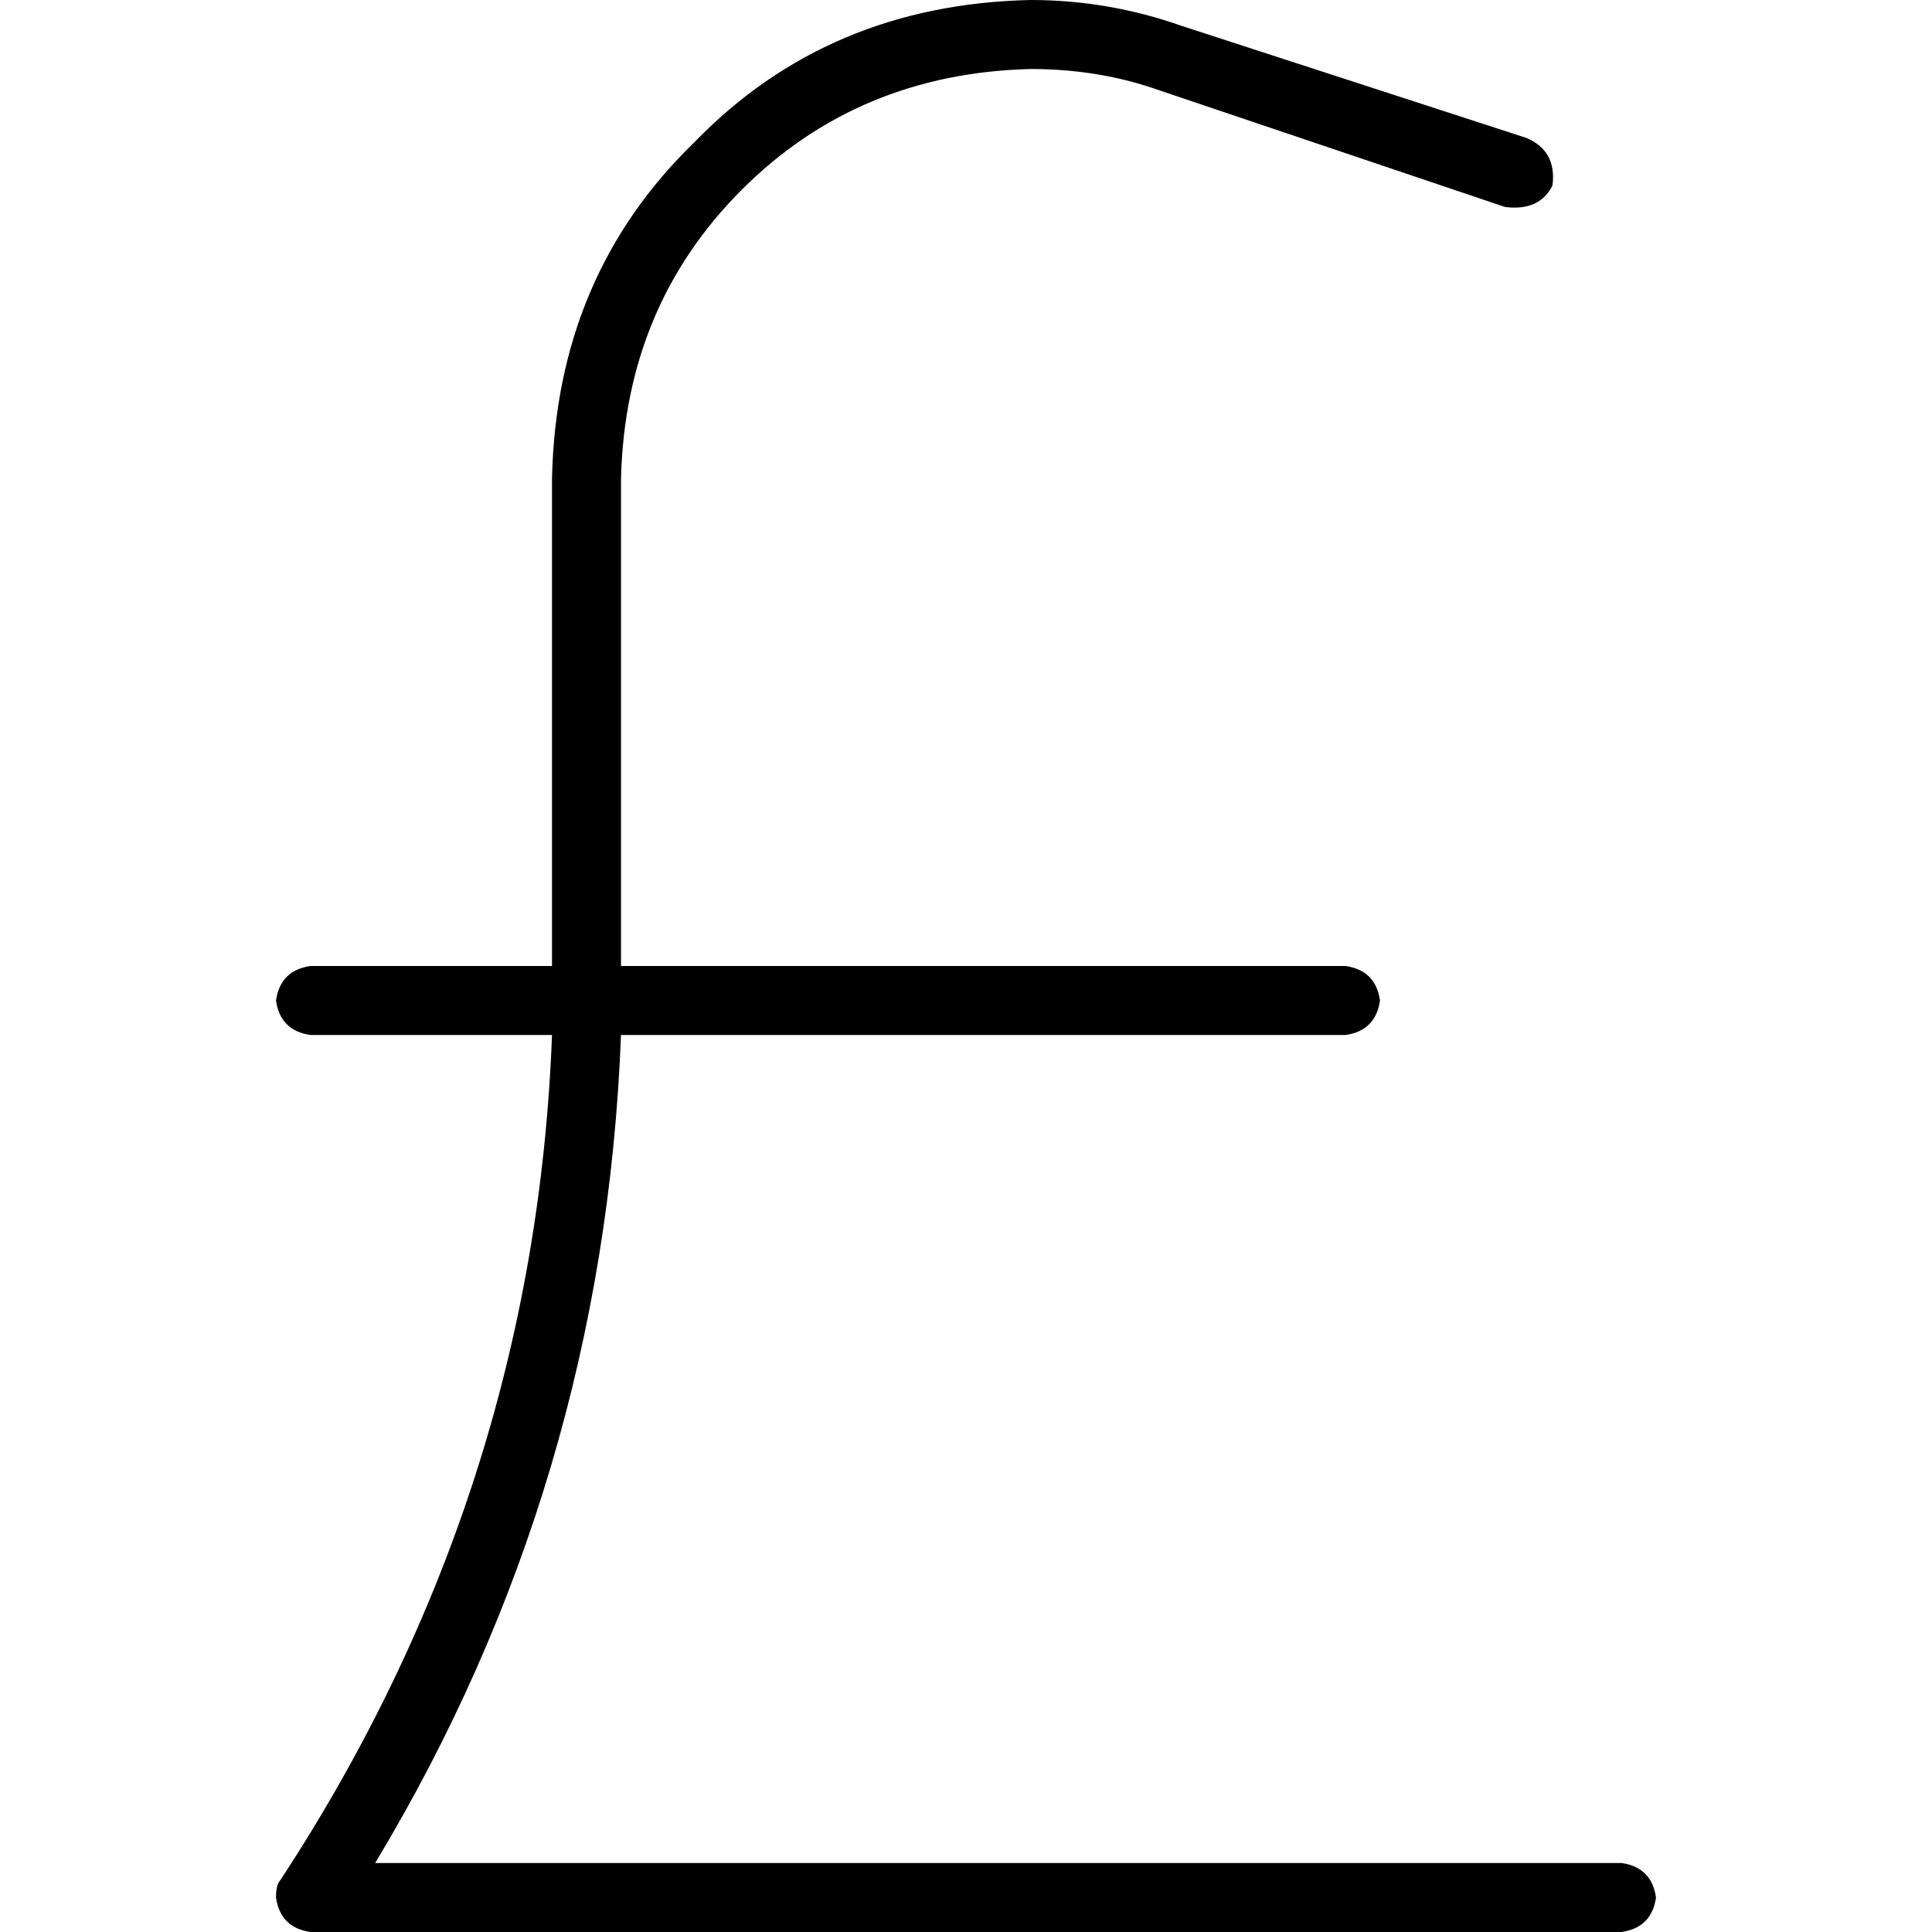<svg xmlns="http://www.w3.org/2000/svg" viewBox="0 0 512 512">
  <path d="M 164.571 126.857 Q 165.714 81.143 196.571 50.286 L 196.571 50.286 L 196.571 50.286 Q 227.429 19.429 273.143 18.286 Q 291.429 18.286 307.429 24 L 398.857 54.857 L 398.857 54.857 Q 408 56 411.429 49.143 Q 412.571 40 404.571 36.571 L 313.143 6.857 L 313.143 6.857 Q 293.714 0 273.143 0 Q 219.429 1.143 184 37.714 Q 147.429 73.143 146.286 126.857 L 146.286 256 L 146.286 256 L 82.286 256 L 82.286 256 Q 74.286 257.143 73.143 265.143 Q 74.286 273.143 82.286 274.286 L 146.286 274.286 L 146.286 274.286 Q 141.714 395.429 74.286 498.286 Q 73.143 499.429 73.143 502.857 Q 74.286 510.857 82.286 512 L 429.714 512 L 429.714 512 Q 437.714 510.857 438.857 502.857 Q 437.714 494.857 429.714 493.714 L 99.429 493.714 L 99.429 493.714 Q 160 393.143 164.571 274.286 L 356.571 274.286 L 356.571 274.286 Q 364.571 273.143 365.714 265.143 Q 364.571 257.143 356.571 256 L 164.571 256 L 164.571 256 L 164.571 126.857 L 164.571 126.857 Z" />
</svg>